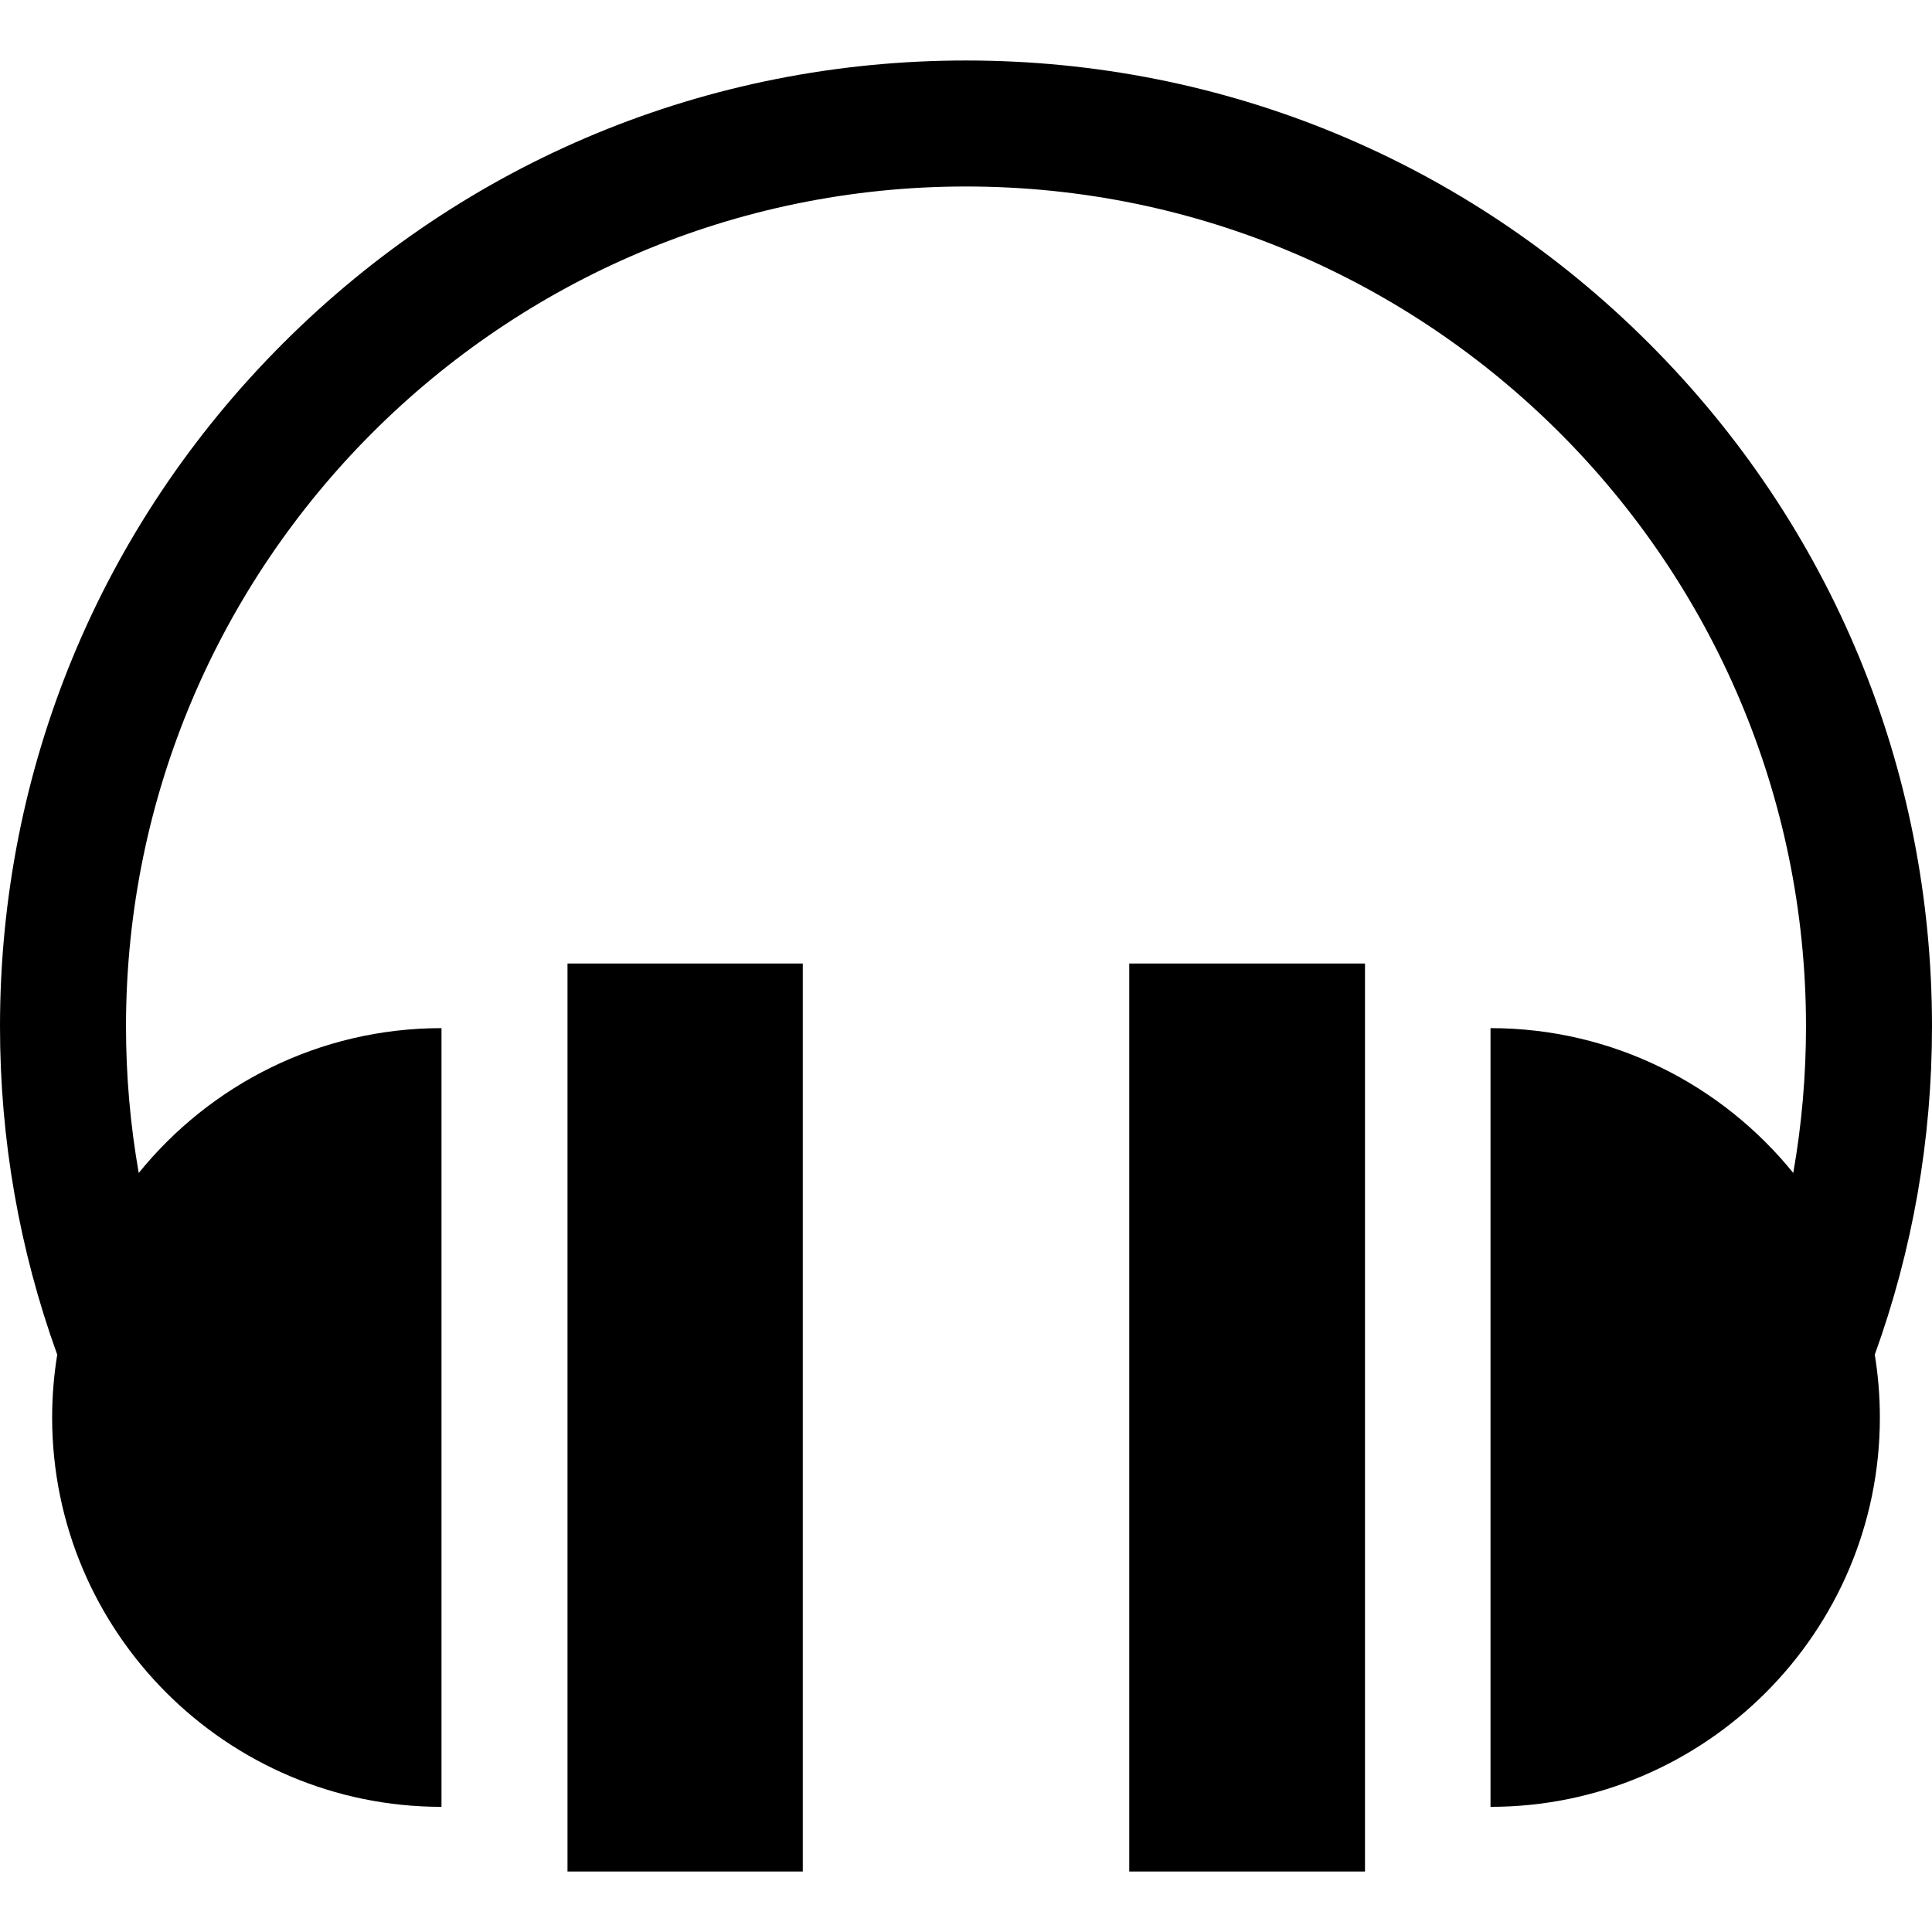 <?xml version="1.0" encoding="iso-8859-1"?>
<!-- Generator: Adobe Illustrator 19.0.0, SVG Export Plug-In . SVG Version: 6.00 Build 0)  -->
<svg version="1.1" id="Layer_1" xmlns="http://www.w3.org/2000/svg" xmlns:xlink="http://www.w3.org/1999/xlink" x="0px" y="0px"
	 viewBox="0 0 512 512" style="enable-background:new 0 0 512 512;" xml:space="preserve">
<g>
	<g>
		<g>
			<rect x="150.394" y="255.34" width="62.353" height="240.629"/>
			<rect x="299.264" y="255.34" width="62.475" height="240.629"/>
			<path d="M512,272.031c0-68.38-26.628-132.667-74.98-181.02C388.667,42.661,324.38,16.031,256,16.031s-132.667,26.63-181.02,74.98
				C26.628,139.364,0,203.651,0,272.031c0,29.894,5.109,59.125,15.167,86.968c-0.884,5.422-1.35,10.982-1.35,16.65
				c0,56.895,46.288,103.184,103.184,103.184V272.465c-32.37,0-61.301,14.987-80.233,38.382
				c-2.238-12.734-3.377-25.699-3.377-38.816c0-122.746,99.862-222.609,222.609-222.609s222.609,99.862,222.609,222.609
				c0,13.116-1.139,26.081-3.376,38.816c-18.932-23.395-47.863-38.382-80.233-38.382v206.366
				c56.895,0,103.184-46.287,103.184-103.184c0-5.668-0.466-11.228-1.35-16.65C506.891,331.157,512,301.925,512,272.031z"/>
		</g>
	</g>
</g>
<g>
</g>
<g>
</g>
<g>
</g>
<g>
</g>
<g>
</g>
<g>
</g>
<g>
</g>
<g>
</g>
<g>
</g>
<g>
</g>
<g>
</g>
<g>
</g>
<g>
</g>
<g>
</g>
<g>
</g>
</svg>
